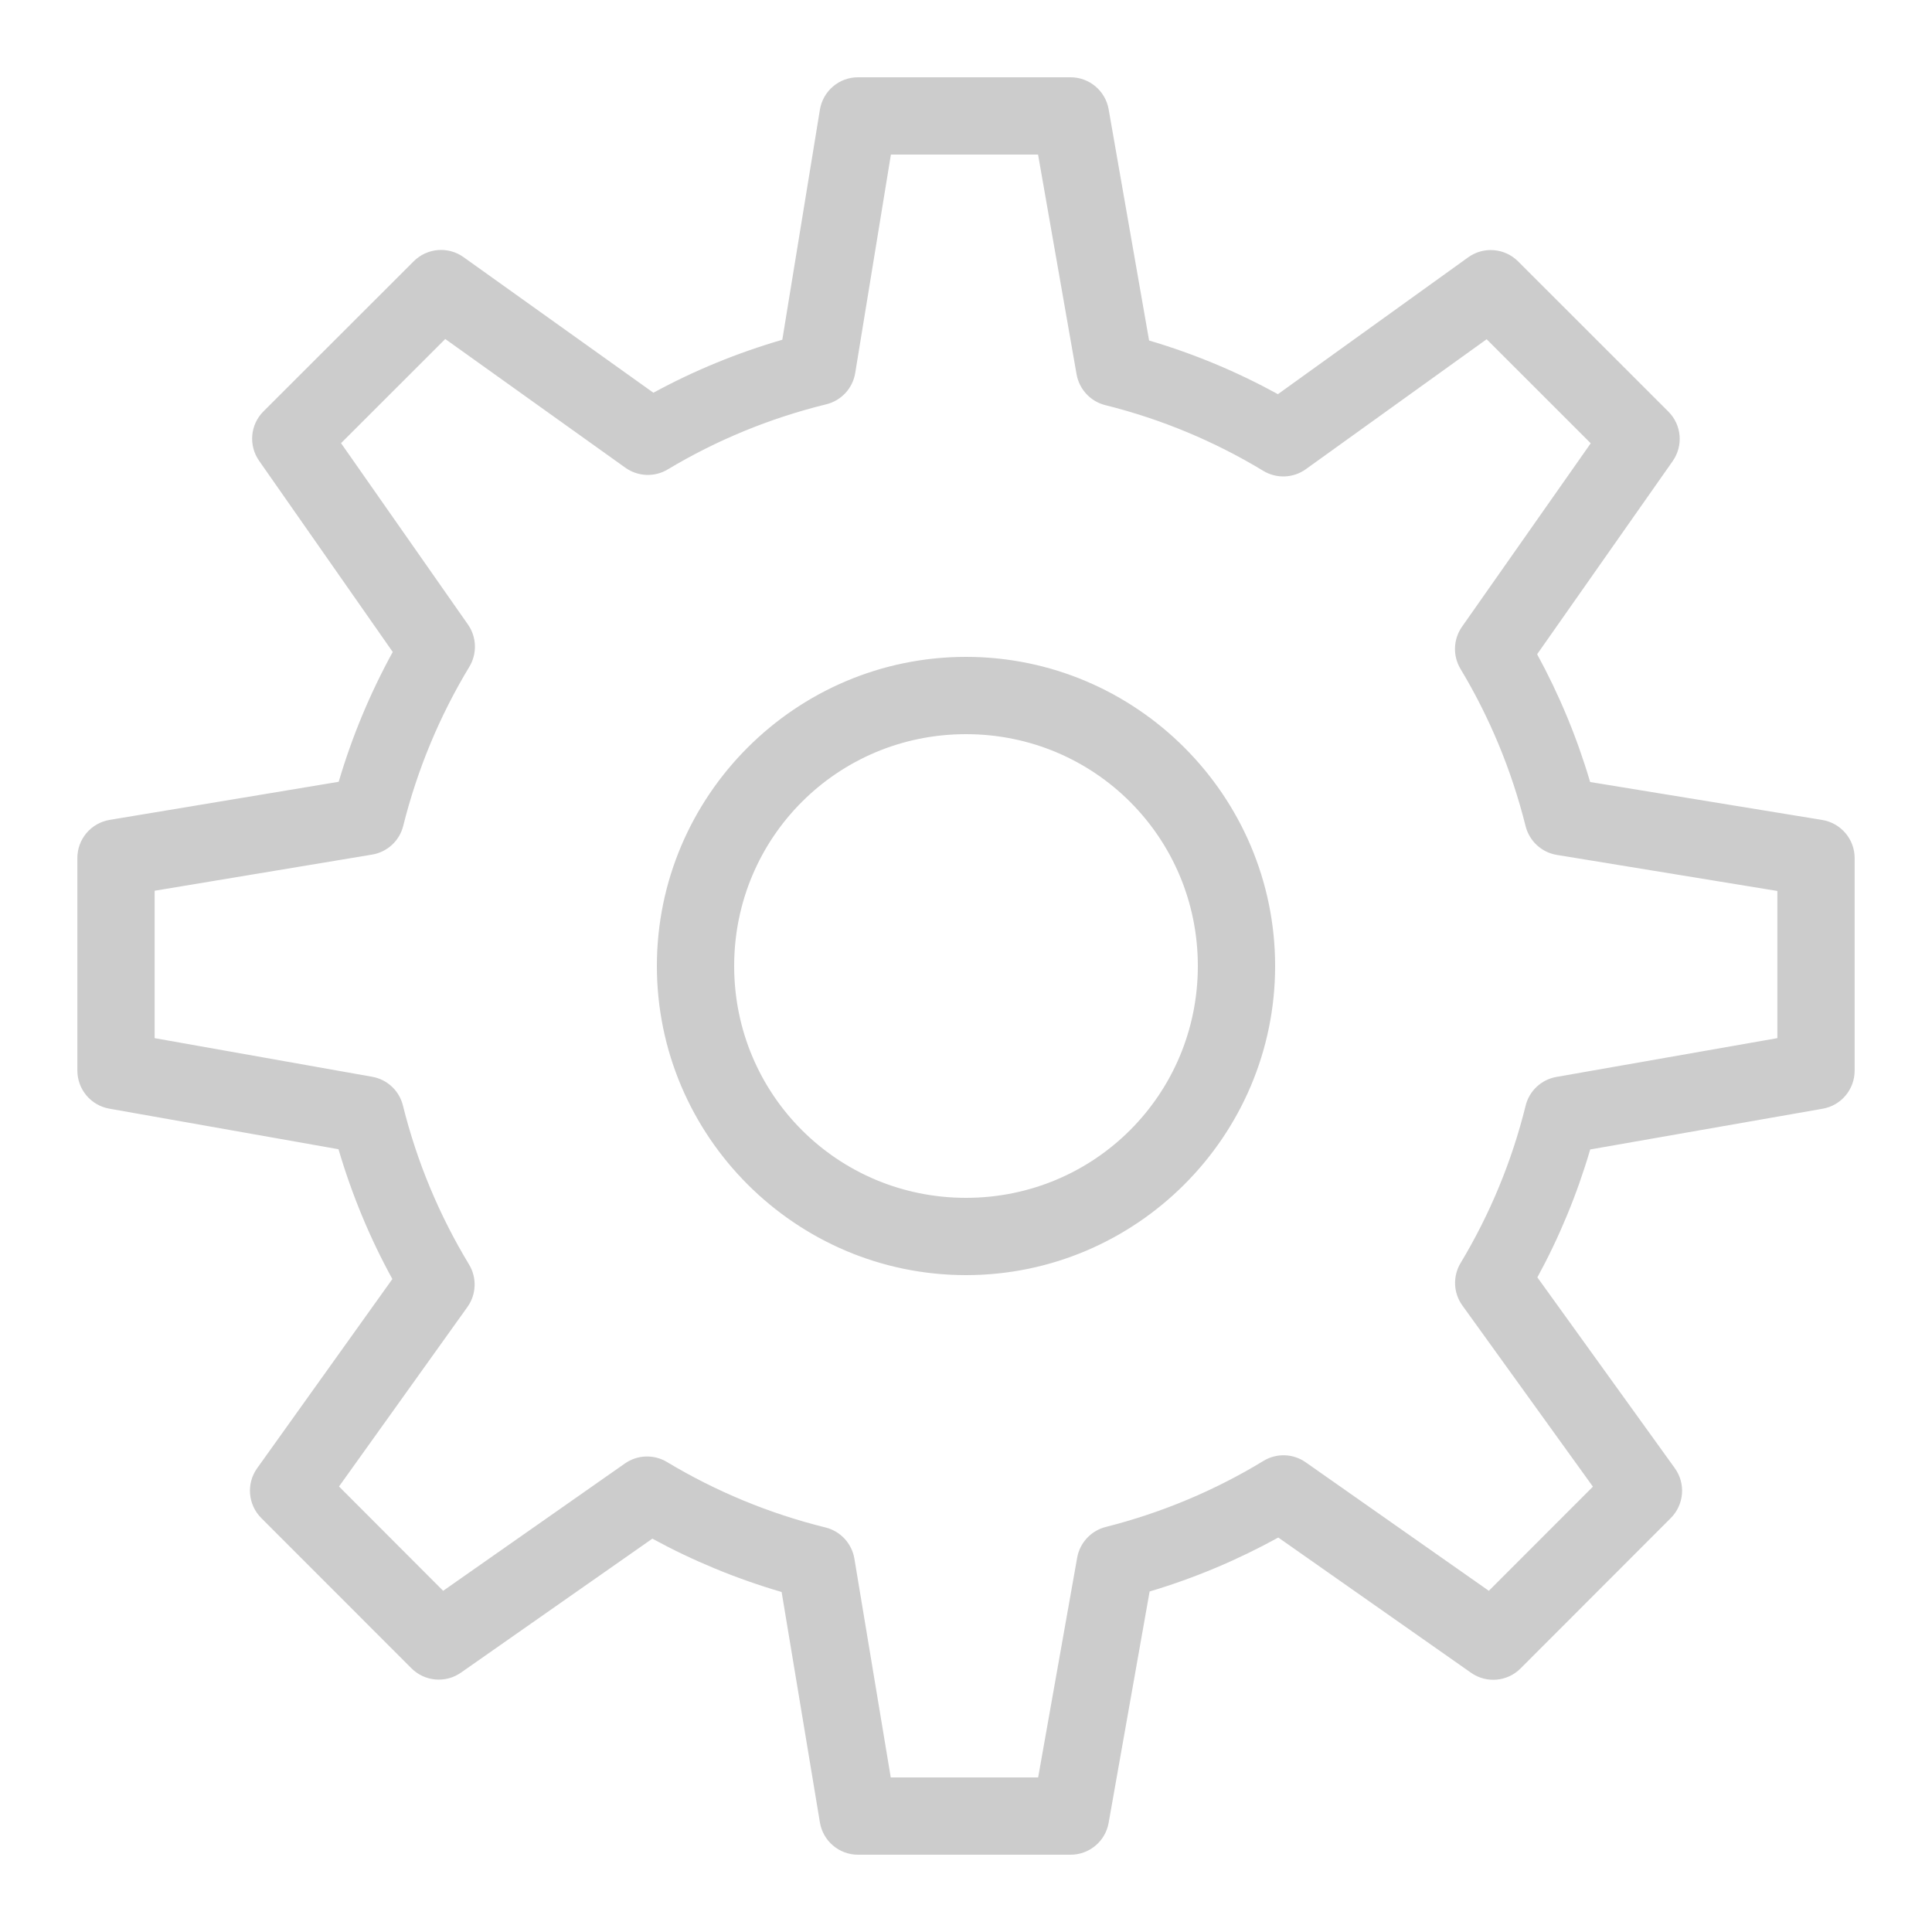 <?xml version="1.0" encoding="UTF-8"?>
<svg xmlns="http://www.w3.org/2000/svg" xmlns:xlink="http://www.w3.org/1999/xlink" viewBox="0 0 100 100" width="20px" height="20px">
<g id="surface53989045">
<path style=" stroke:none;fill-rule:nonzero;fill:rgb(80%,80%,80%);fill-opacity:1;" d="M 44.41 4 C 43.43 4 42.598 4.711 42.438 5.676 L 40.492 17.586 C 38.152 18.266 35.922 19.184 33.82 20.328 L 23.992 13.309 C 23.199 12.742 22.109 12.832 21.418 13.52 L 13.637 21.293 C 12.949 21.98 12.855 23.059 13.414 23.855 L 20.328 33.746 C 19.168 35.859 18.227 38.105 17.531 40.465 L 5.672 42.438 C 4.707 42.602 4.004 43.434 4.004 44.41 L 4.004 55.41 C 4.004 56.379 4.695 57.211 5.652 57.383 L 17.52 59.484 C 18.215 61.84 19.145 64.086 20.309 66.203 L 13.309 75.996 C 12.742 76.789 12.832 77.879 13.52 78.57 L 21.297 86.352 C 21.98 87.035 23.059 87.133 23.855 86.578 L 33.766 79.641 C 35.875 80.789 38.109 81.715 40.457 82.402 L 42.438 94.328 C 42.598 95.293 43.434 96 44.41 96 L 55.41 96 C 56.383 96 57.215 95.305 57.383 94.348 L 59.504 82.375 C 61.84 81.68 64.066 80.738 66.164 79.582 L 76.141 86.582 C 76.938 87.141 78.016 87.047 78.703 86.359 L 86.48 78.574 C 87.172 77.879 87.262 76.789 86.688 75.992 L 79.574 66.117 C 80.711 64.031 81.629 61.816 82.309 59.496 L 94.344 57.387 C 95.301 57.219 95.996 56.387 95.996 55.414 L 95.996 44.414 C 95.996 43.434 95.285 42.602 94.32 42.441 L 82.305 40.477 C 81.621 38.156 80.699 35.949 79.562 33.863 L 86.578 23.867 C 87.137 23.07 87.043 21.992 86.355 21.305 L 78.574 13.527 C 77.879 12.836 76.789 12.746 75.992 13.32 L 66.145 20.402 C 64.047 19.25 61.82 18.316 59.477 17.625 L 57.383 5.656 C 57.215 4.699 56.383 4 55.41 4 Z M 46.113 8 L 53.73 8 L 55.723 19.371 C 55.859 20.148 56.441 20.777 57.207 20.969 C 60.133 21.699 62.879 22.852 65.387 24.371 C 66.07 24.785 66.938 24.754 67.59 24.285 L 76.949 17.559 L 82.336 22.945 L 75.672 32.441 C 75.219 33.09 75.188 33.941 75.594 34.621 C 77.098 37.121 78.238 39.852 78.965 42.762 C 79.16 43.535 79.793 44.121 80.582 44.25 L 91.996 46.117 L 91.996 53.734 L 80.559 55.742 C 79.777 55.879 79.152 56.465 78.965 57.234 C 78.246 60.141 77.105 62.871 75.602 65.371 C 75.188 66.055 75.223 66.922 75.691 67.57 L 82.449 76.949 L 77.062 82.34 L 67.582 75.688 C 66.93 75.23 66.074 75.203 65.395 75.617 C 62.898 77.137 60.148 78.297 57.234 79.035 C 56.473 79.227 55.891 79.852 55.754 80.625 L 53.734 92 L 46.105 92 L 44.223 80.676 C 44.09 79.887 43.504 79.254 42.73 79.062 C 39.805 78.34 37.043 77.188 34.52 75.672 C 33.844 75.266 32.988 75.297 32.344 75.75 L 22.938 82.34 L 17.547 76.941 L 24.195 67.648 C 24.66 66.996 24.691 66.133 24.277 65.449 C 22.746 62.918 21.586 60.16 20.855 57.219 C 20.664 56.453 20.043 55.871 19.266 55.734 L 8.004 53.734 L 8.004 46.105 L 19.258 44.234 C 20.043 44.105 20.68 43.52 20.871 42.746 C 21.609 39.797 22.766 37.039 24.293 34.512 C 24.703 33.836 24.676 32.977 24.223 32.328 L 17.652 22.938 L 23.047 17.547 L 32.371 24.211 C 33.02 24.672 33.879 24.707 34.562 24.297 C 37.074 22.789 39.84 21.645 42.77 20.926 C 43.547 20.734 44.137 20.098 44.266 19.305 Z M 50 34 C 41.188 34 34 41.188 34 50 C 34 58.812 41.188 66 50 66 C 58.812 66 66 58.812 66 50 C 66 41.188 58.812 34 50 34 Z M 50 38 C 56.652 38 62 43.348 62 50 C 62 56.652 56.652 62 50 62 C 43.348 62 38 56.652 38 50 C 38 43.348 43.348 38 50 38 Z M 50 38 "/>
</g>
</svg>
